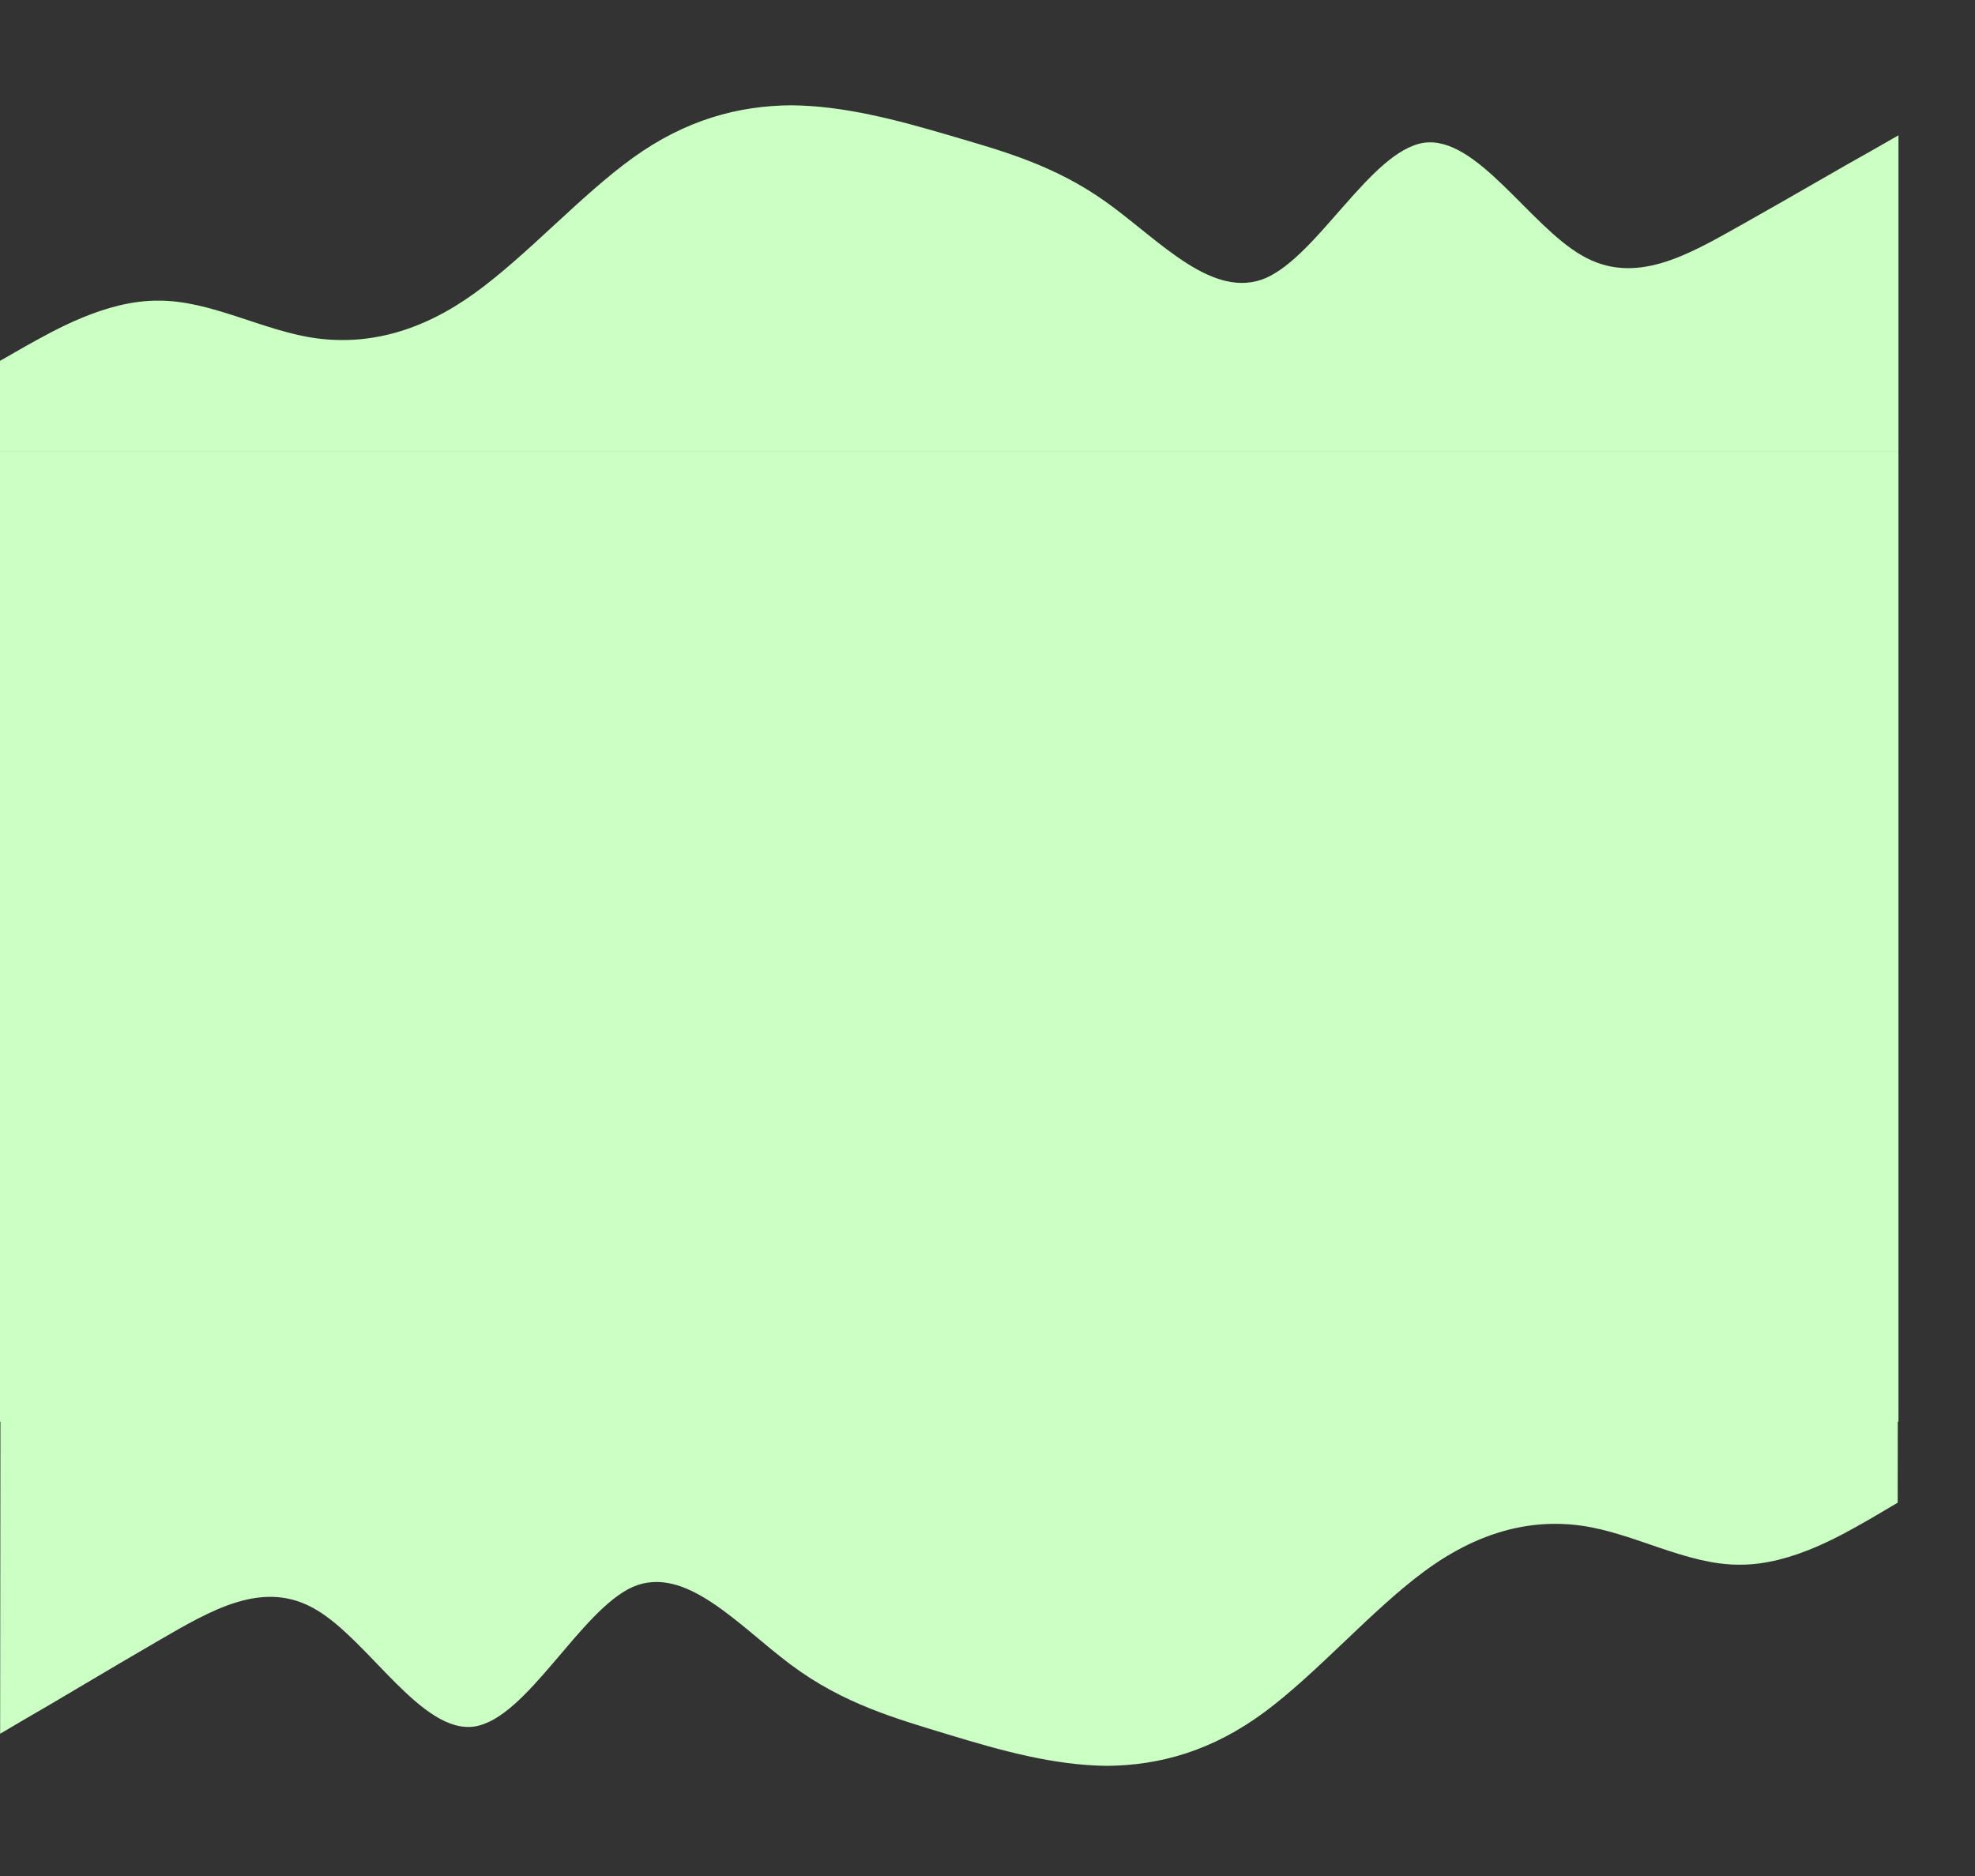 <svg width="1703" height="1618" viewBox="0 0 1703 1618" fill="none" xmlns="http://www.w3.org/2000/svg">
<rect x="0" y="0" width="1703" height="1618" fill="#333333" stroke="none"/>
<g clip-path="url(#clip0_593_1552)">
<path d="M0 311.2L22.736 298.193C45.472 285.672 90.944 258.929 136.417 259.293C181.889 258.929 227.361 285.672 272.833 291.75C318.306 297.829 363.778 285.672 409.25 252.85C454.722 220.029 500.194 168.972 545.667 136.15C591.139 103.329 636.611 91.172 682.083 90.808C727.556 91.172 773.028 103.329 818.5 116.7C863.972 130.072 909.444 142.229 954.917 175.05C1000.39 207.872 1045.86 258.929 1091.33 239.843C1136.81 220.029 1182.28 130.072 1227.75 123.143C1273.22 116.7 1318.69 194.5 1364.17 220.393C1409.64 246.772 1455.11 220.029 1500.58 194.5C1546.06 168.972 1591.53 142.229 1614.26 129.708L1637 116.7V389H1614.26C1591.53 389 1546.06 389 1500.58 389C1455.11 389 1409.64 389 1364.17 389C1318.69 389 1273.22 389 1227.75 389C1182.28 389 1136.81 389 1091.33 389C1045.86 389 1000.39 389 954.917 389C909.444 389 863.972 389 818.5 389C773.028 389 727.556 389 682.083 389C636.611 389 591.139 389 545.667 389C500.194 389 454.722 389 409.25 389C363.778 389 318.306 389 272.833 389C227.361 389 181.889 389 136.417 389C90.944 389 45.472 389 22.736 389H0V311.2Z" fill="#CBFFC4"/>
</g>
<g clip-path="url(#clip1_593_1552)">
<path d="M1636.34 1295.9L1613.6 1309.31C1590.87 1322.22 1545.39 1349.79 1499.95 1349.37C1454.5 1349.71 1409.08 1322.05 1363.65 1315.73C1318.21 1309.41 1272.75 1321.92 1227.27 1355.77C1181.79 1389.62 1136.3 1442.3 1090.82 1476.15C1045.34 1510 999.886 1522.51 954.44 1522.84C908.995 1522.42 863.562 1509.82 818.13 1495.97C772.698 1482.12 727.264 1469.52 681.852 1435.59C636.439 1401.65 591.044 1348.88 545.58 1368.55C500.115 1388.97 454.581 1481.82 409.129 1488.93C363.677 1495.54 318.309 1415.15 272.889 1388.37C227.469 1361.09 181.998 1388.66 136.527 1414.98C91.057 1441.3 45.586 1468.87 22.851 1481.78L0.115 1495.19L0.383 1214L23.106 1214.02C45.828 1214.04 91.274 1214.09 136.719 1214.13C182.164 1214.17 227.61 1214.22 273.055 1214.26C318.5 1214.3 363.945 1214.35 409.391 1214.39C454.836 1214.43 500.281 1214.48 545.726 1214.52C591.172 1214.56 636.617 1214.61 682.062 1214.65C727.507 1214.69 772.953 1214.74 818.398 1214.78C863.843 1214.82 909.288 1214.87 954.734 1214.91C1000.18 1214.95 1045.62 1215 1091.07 1215.04C1136.51 1215.08 1181.96 1215.13 1227.41 1215.17C1272.85 1215.21 1318.3 1215.26 1363.74 1215.3C1409.19 1215.34 1454.63 1215.39 1500.08 1215.43C1545.52 1215.47 1590.97 1215.52 1613.69 1215.54L1636.41 1215.56L1636.34 1295.9Z" fill="#CBFFC4"/>
</g>
<rect y="389" width="1637" height="837" fill="#CBFFC4"/>
<defs>
<clipPath id="clip0_593_1552">
<rect width="1637" height="389" fill="white"/>
</clipPath>
<clipPath id="clip1_593_1552">
<rect width="1636.03" height="401.701" fill="white" transform="translate(1636.03 1617.26) rotate(-179.945)"/>
</clipPath>
</defs>
</svg>
